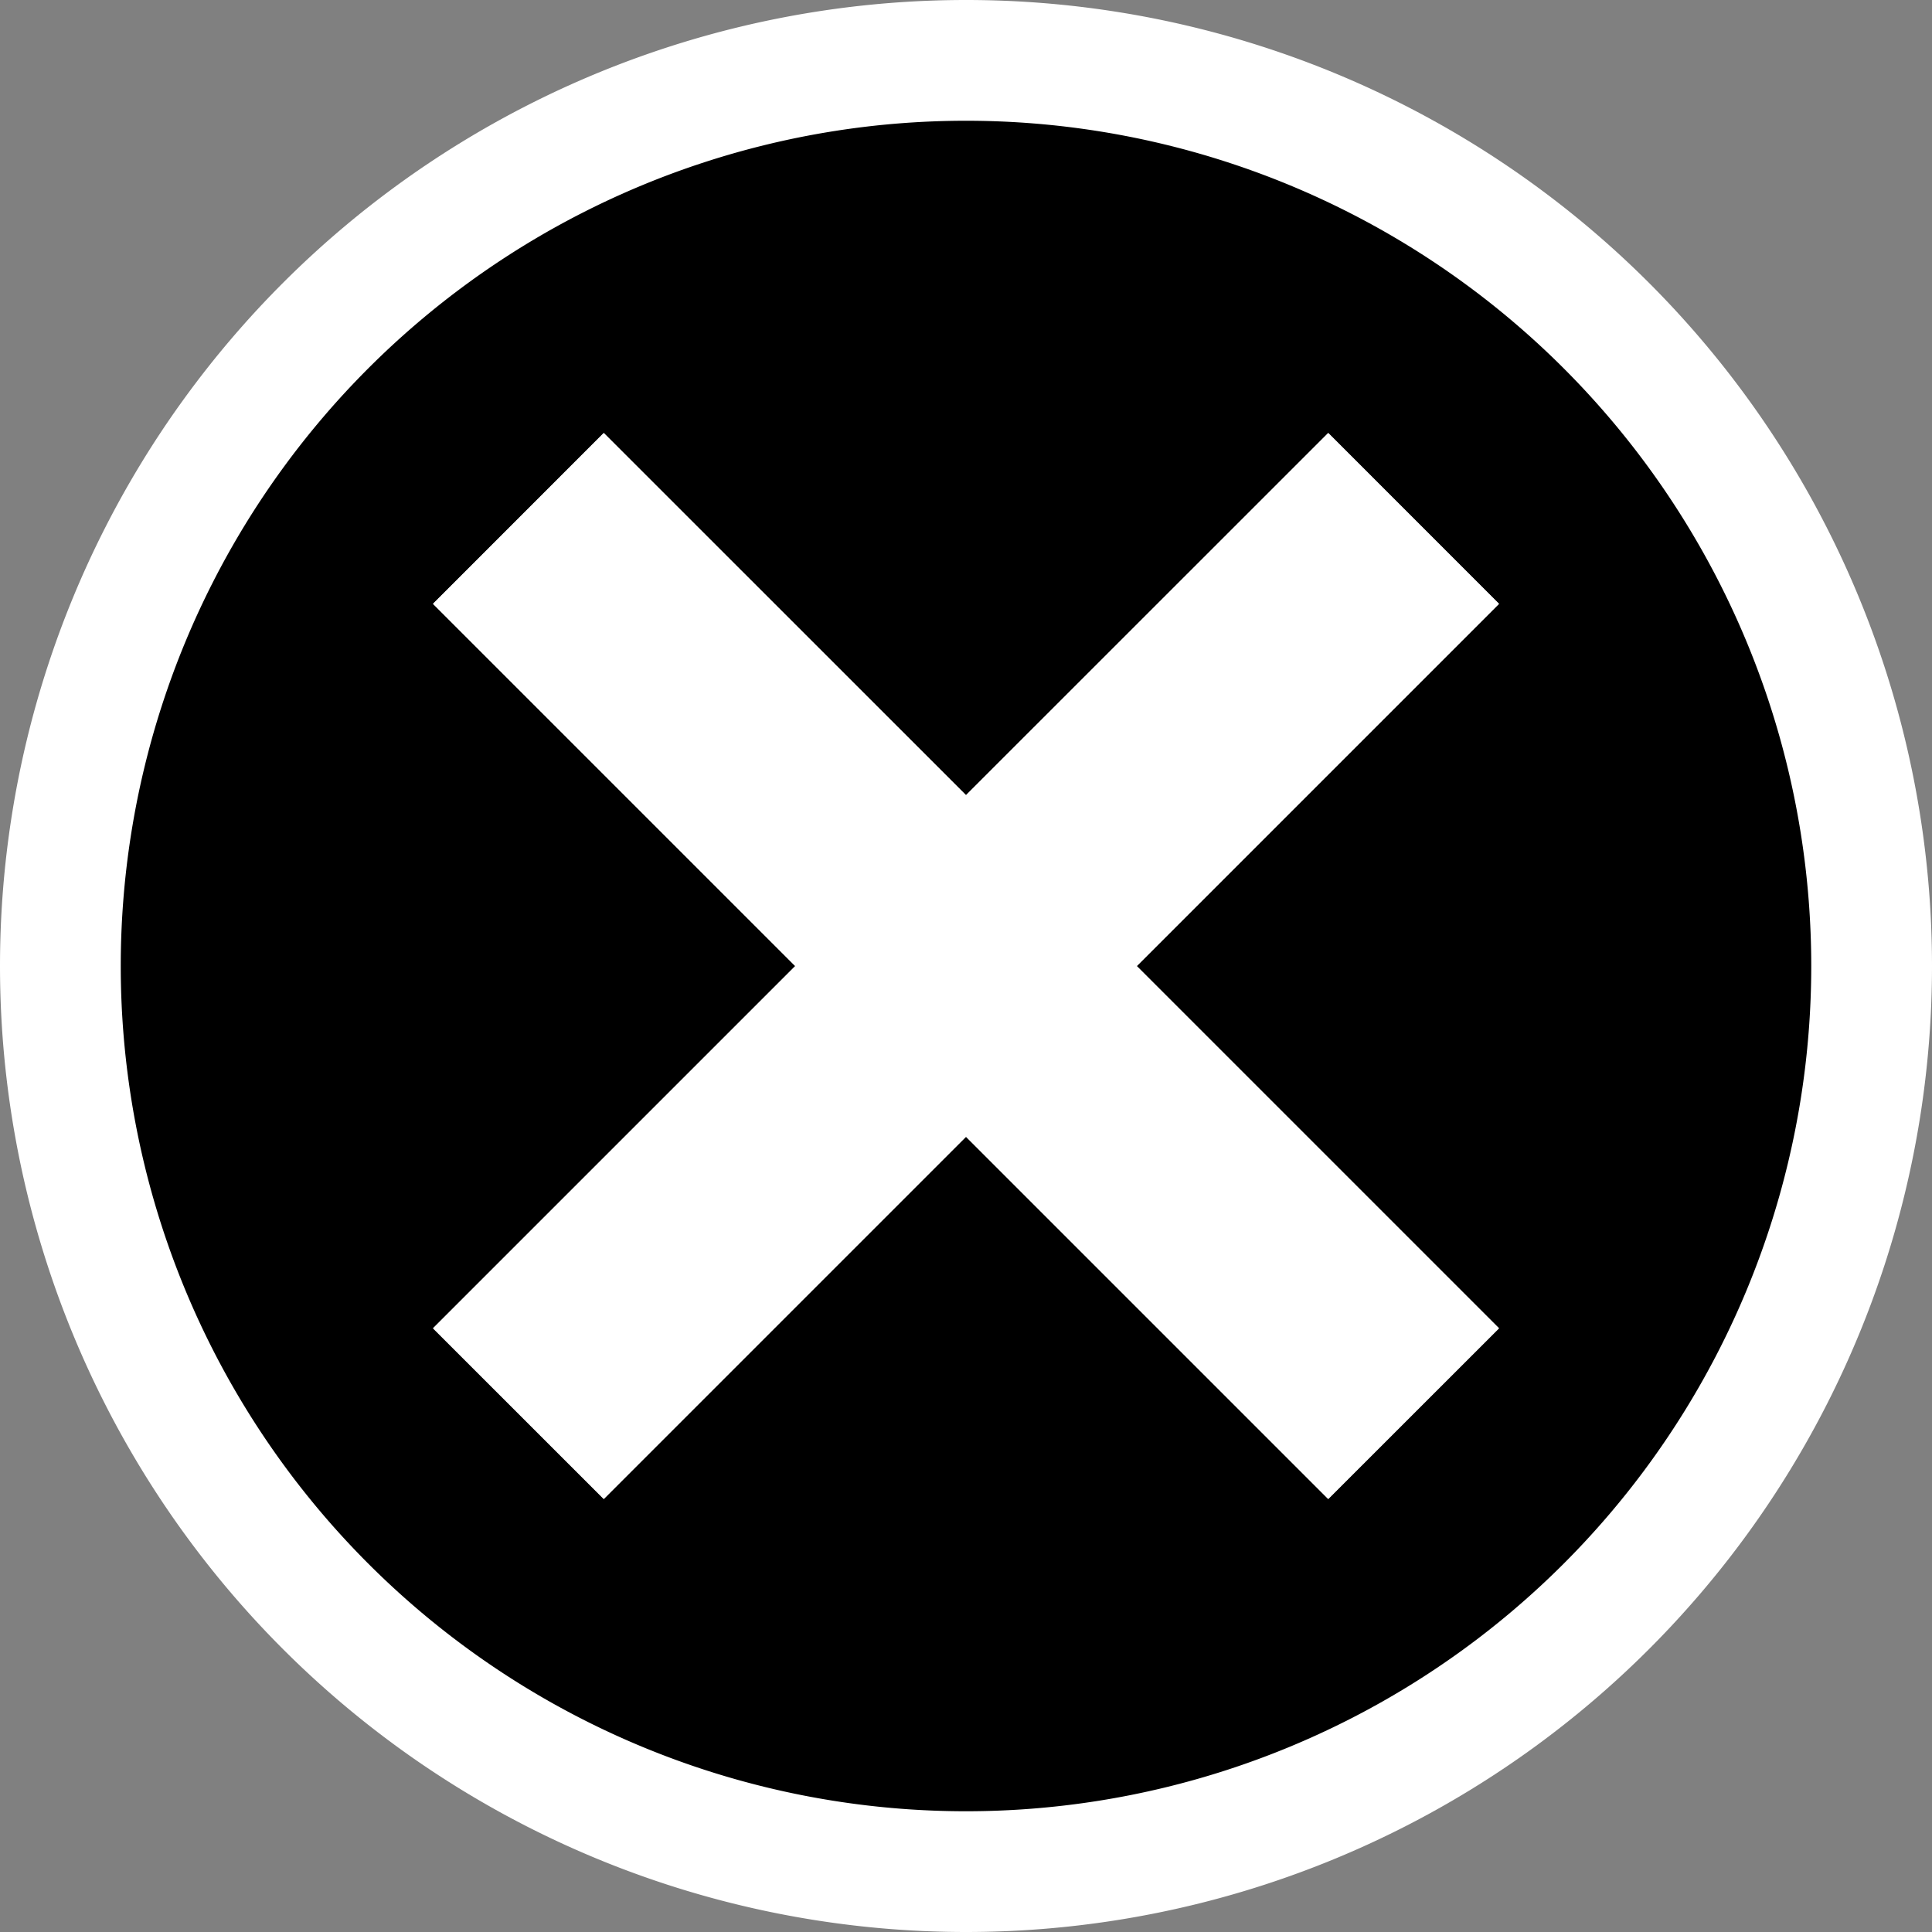 <svg xmlns="http://www.w3.org/2000/svg" viewBox="0 0 16 16"><rect x="0" y="0" width="16" height="16" fill="#808080" stroke="none"/><style>.st0{fill:white}.st1{fill:black}.st2{fill:white}</style><path class="st0" d="M0 8a8 8 0 1 1 16 0A8 8 0 0 1 0 8" id="outline"/><path class="st1" d="M8 1a7 7 0 1 0 0 14A7 7 0 0 0 8 1m4.414 10L11 12.414l-3-3-3 3L3.586 11l3-3-3-3L5 3.586l3 3 3-3L12.414 5l-3 3 3 3z" id="icon_x5F_bg"/><path class="st2" d="M12.414 5.001L11 3.586 8 6.585 5 3.586 3.586 5.001l3 3-3 3L5 12.414l3-3 3 3 1.414-1.413-3-3z" id="icon_x5F_fg"/></svg>
